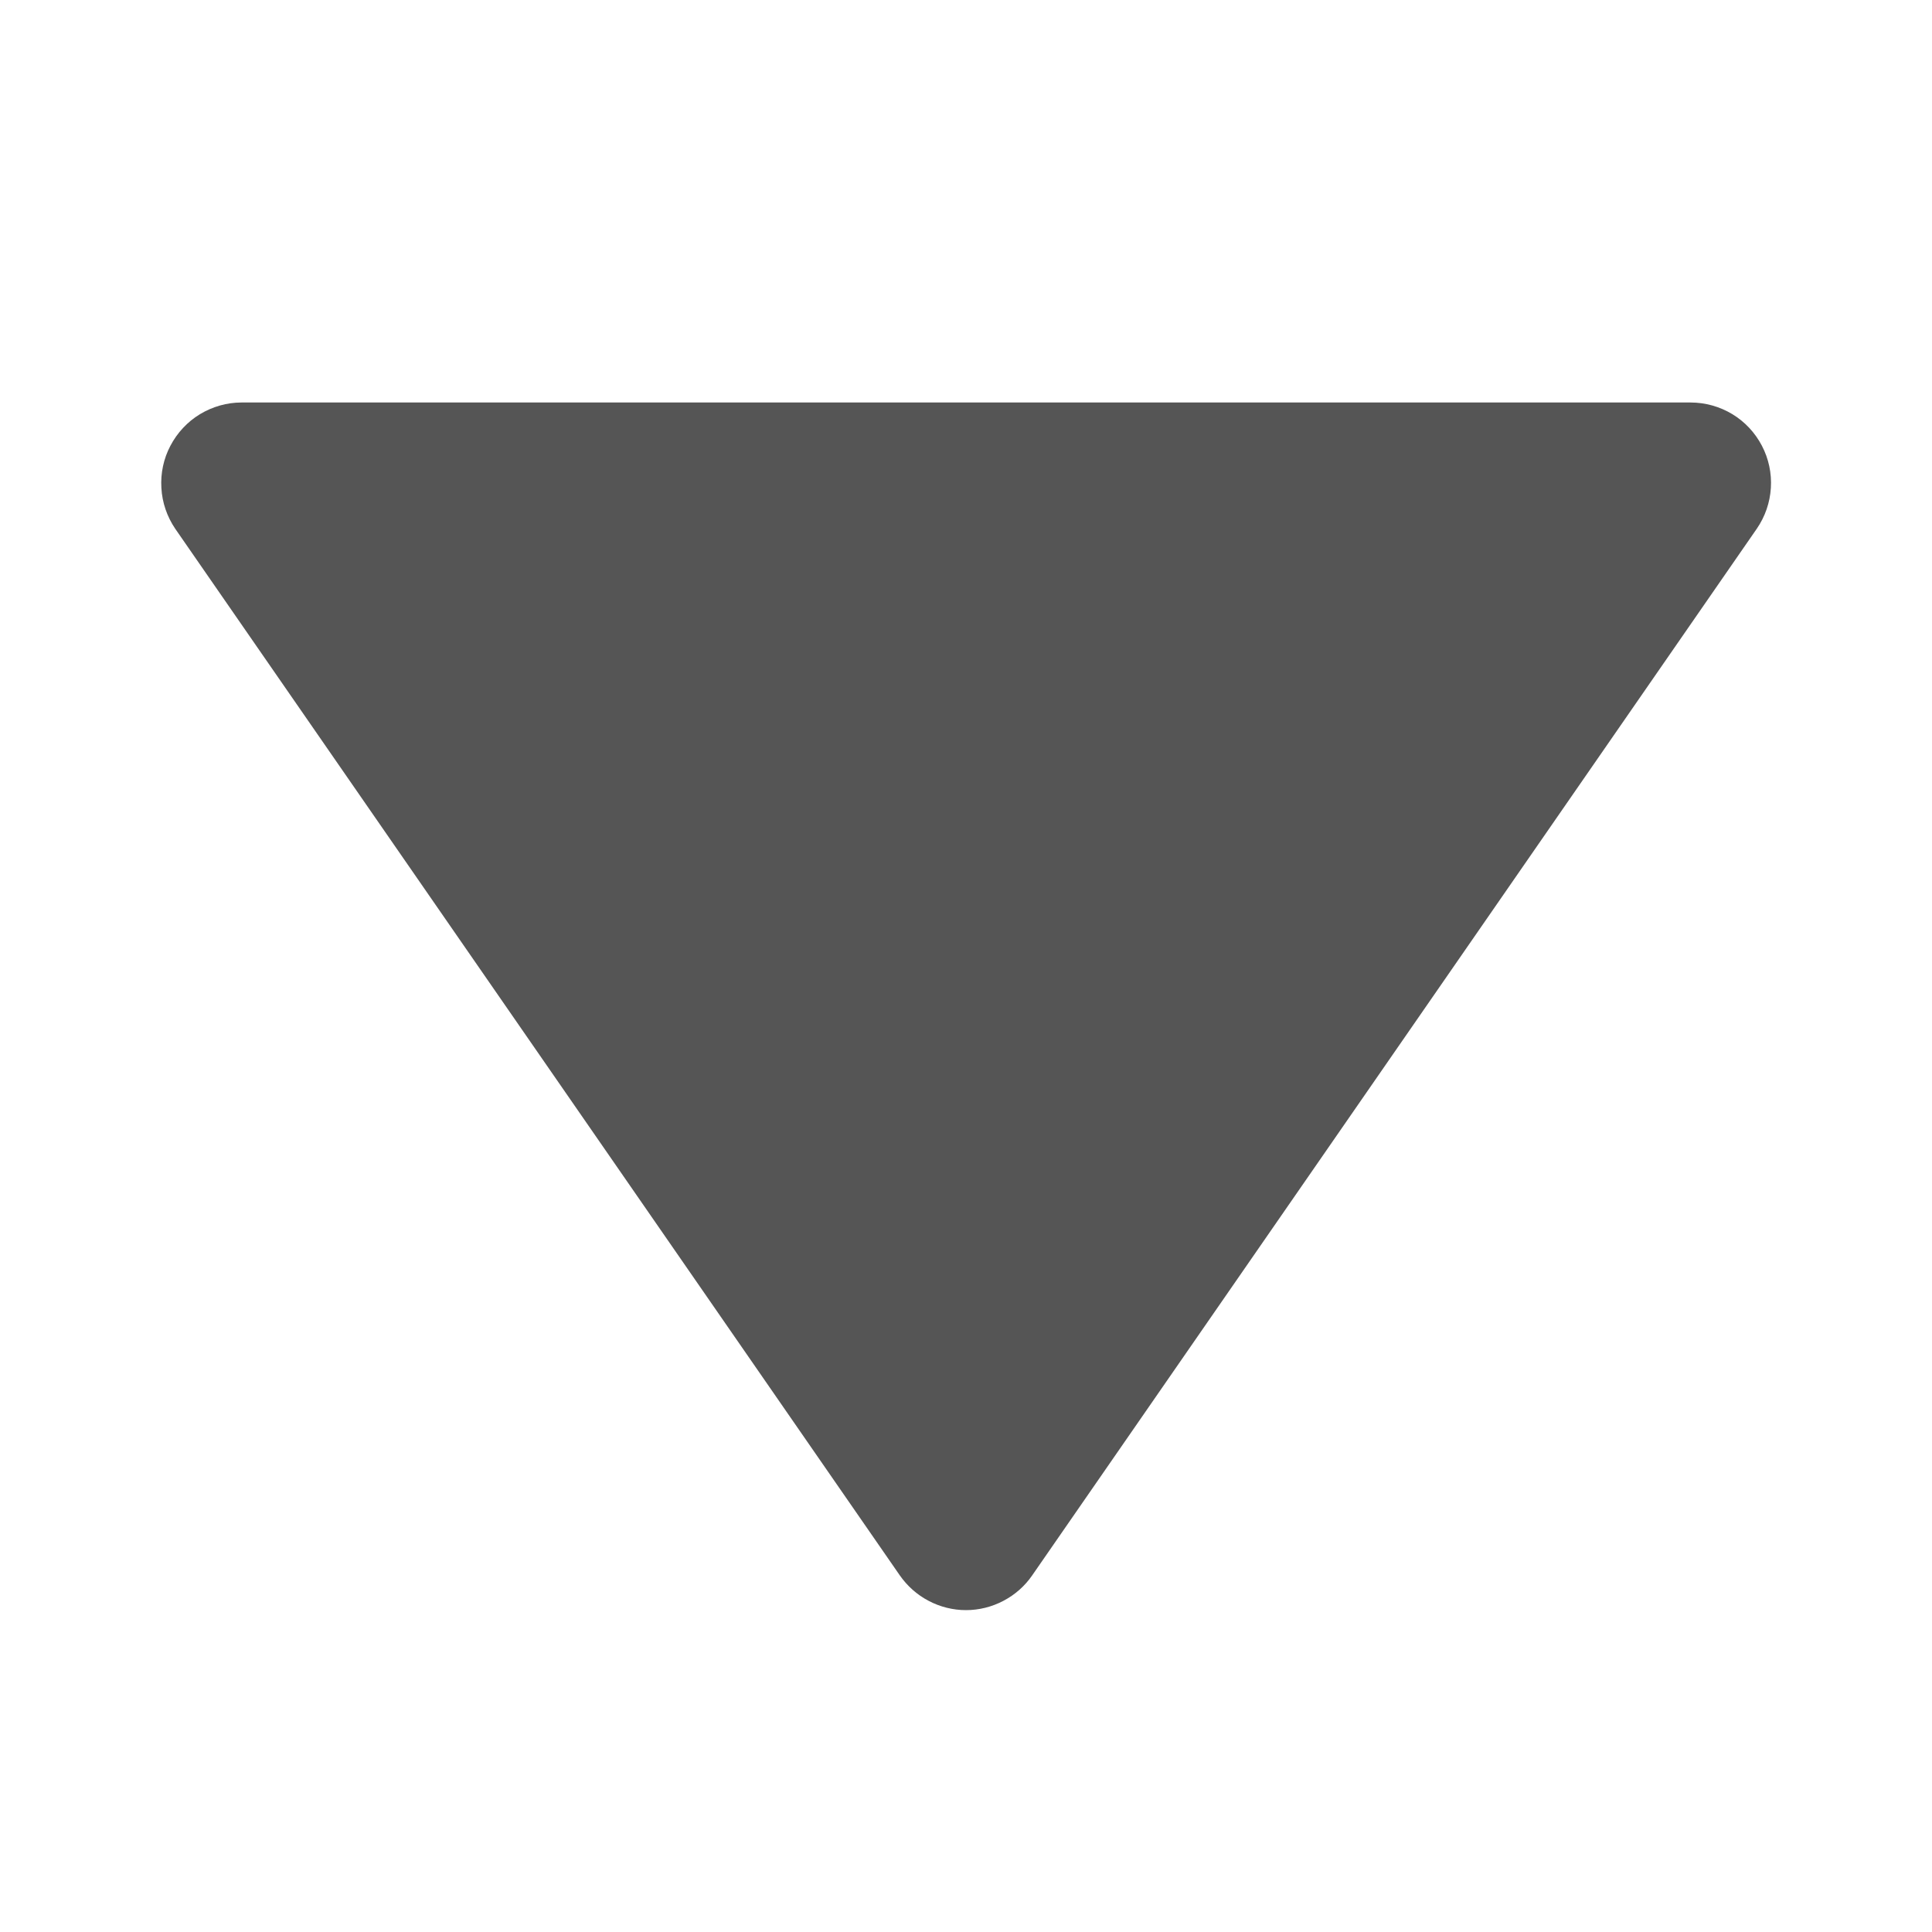 <svg width="15" height="15" viewBox="0 0 15 15" fill="none" xmlns="http://www.w3.org/2000/svg">
<g clip-path="url(#clip0)">
<path d="M6.986 12.231C7.044 12.314 7.12 12.382 7.21 12.429C7.299 12.476 7.399 12.501 7.5 12.501C7.601 12.501 7.701 12.476 7.79 12.429C7.88 12.382 7.957 12.314 8.014 12.231L13.639 4.106C13.704 4.012 13.742 3.902 13.749 3.788C13.756 3.674 13.732 3.561 13.679 3.46C13.626 3.359 13.547 3.274 13.449 3.215C13.351 3.156 13.239 3.125 13.125 3.125H1.875C1.761 3.125 1.65 3.157 1.552 3.216C1.455 3.275 1.376 3.36 1.323 3.461C1.27 3.561 1.246 3.675 1.253 3.788C1.259 3.902 1.297 4.012 1.361 4.106L6.986 12.231Z" fill="#555555"/>
</g>
<defs>
<clipPath id="clip0">
<rect width="15" height="15" fill="white"/>
</clipPath>
</defs>
</svg>
